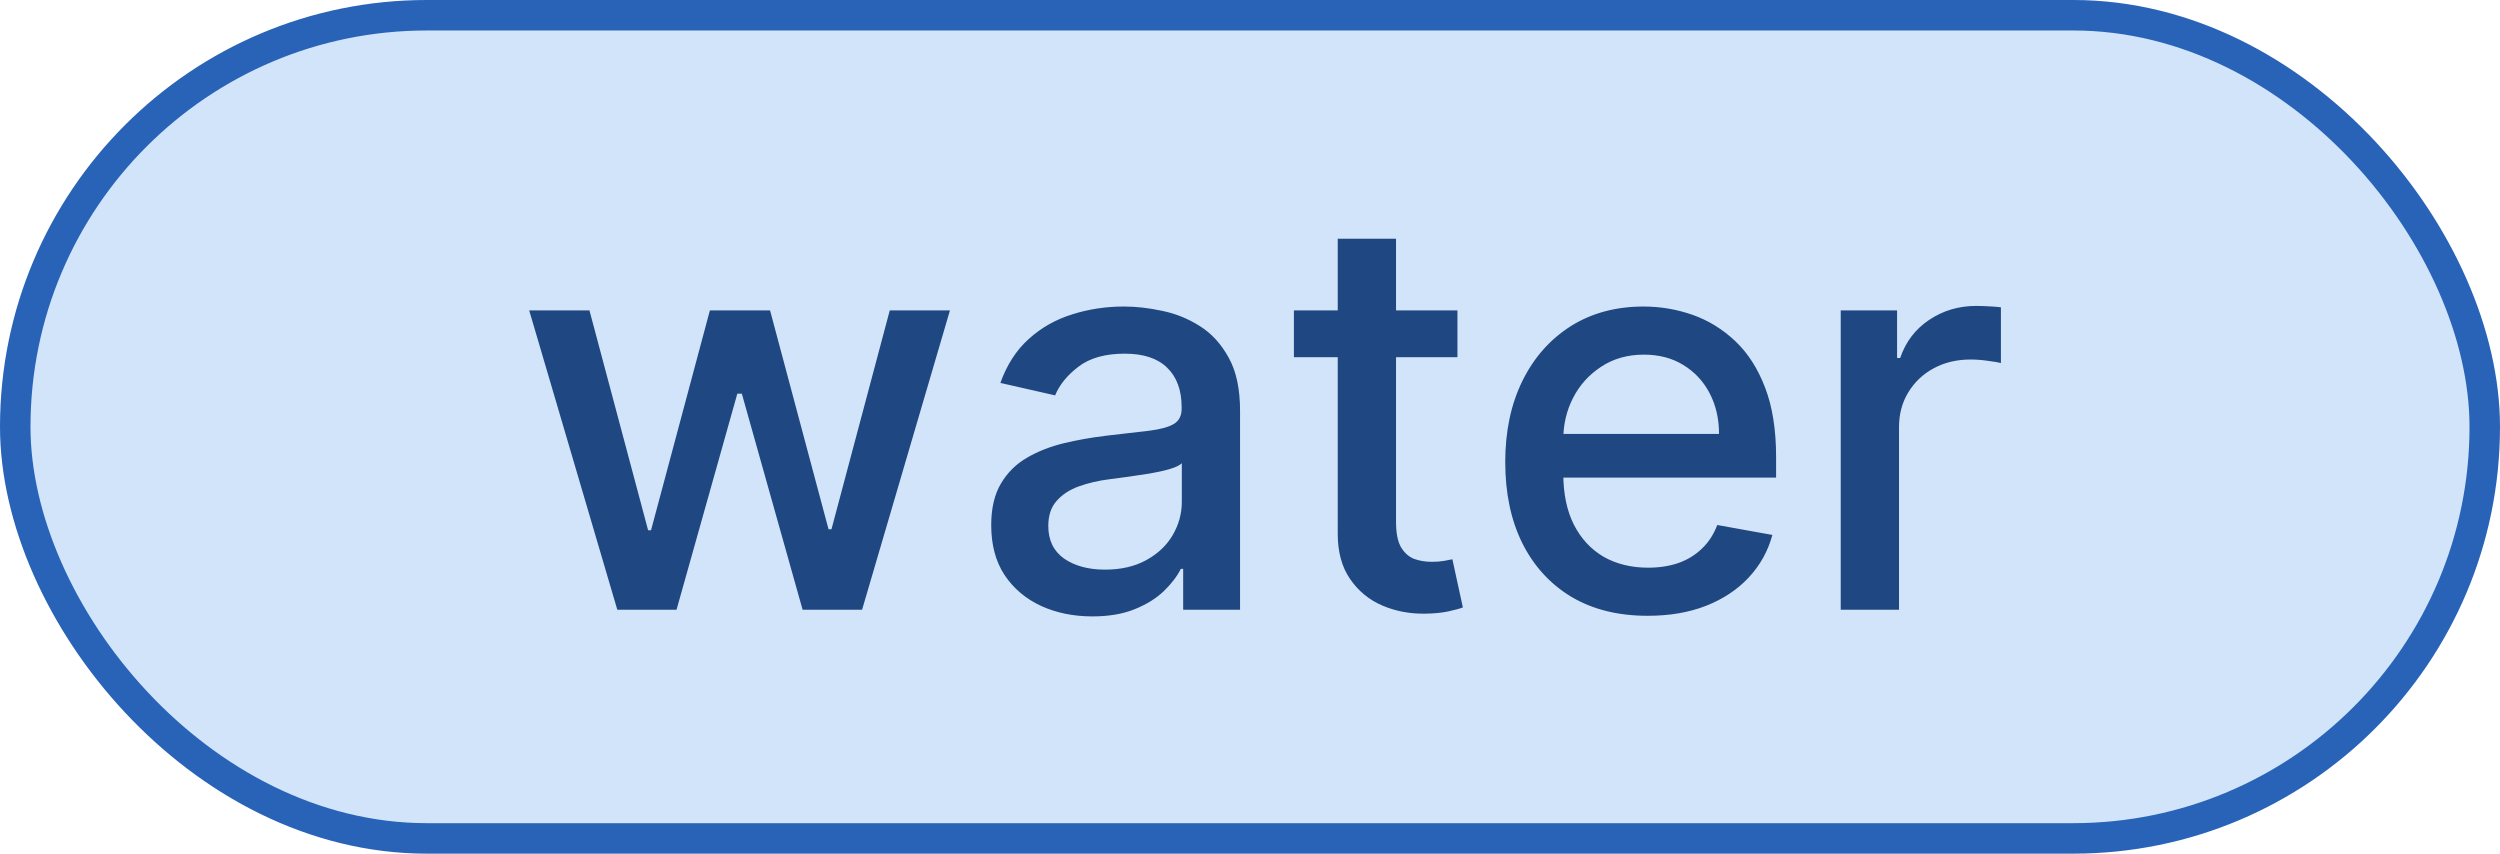 <svg width="41" height="14" viewBox="0 0 41 14" fill="none" xmlns="http://www.w3.org/2000/svg">
<rect x="0.25" y="0.25" width="40.5" height="13.5" rx="6.75" fill="#D1E4FA"/>
<rect x="0.25" y="0.25" width="40.5" height="13.5" rx="6.75" stroke="#2863B8" stroke-width="0.5"/>
<path d="M10.124 10L8.679 5.091H9.667L10.629 8.696H10.677L11.642 5.091H12.629L13.588 8.68H13.636L14.592 5.091H15.579L14.138 10H13.163L12.166 6.456H12.092L11.095 10H10.124ZM17.915 10.109C17.604 10.109 17.322 10.051 17.071 9.936C16.82 9.819 16.62 9.649 16.473 9.428C16.328 9.206 16.256 8.935 16.256 8.613C16.256 8.336 16.309 8.108 16.416 7.929C16.522 7.75 16.666 7.608 16.847 7.504C17.028 7.399 17.231 7.321 17.454 7.267C17.678 7.214 17.906 7.174 18.139 7.146C18.433 7.112 18.671 7.084 18.854 7.063C19.038 7.039 19.171 7.002 19.254 6.951C19.337 6.9 19.379 6.817 19.379 6.702V6.679C19.379 6.4 19.3 6.184 19.142 6.031C18.986 5.877 18.754 5.8 18.445 5.8C18.124 5.8 17.87 5.872 17.685 6.015C17.501 6.155 17.375 6.312 17.304 6.484L16.406 6.28C16.513 5.982 16.668 5.741 16.873 5.558C17.079 5.372 17.317 5.238 17.586 5.155C17.854 5.07 18.136 5.027 18.433 5.027C18.629 5.027 18.836 5.05 19.056 5.097C19.277 5.142 19.484 5.225 19.676 5.347C19.87 5.468 20.028 5.642 20.152 5.868C20.276 6.091 20.337 6.382 20.337 6.74V10H19.404V9.329H19.366C19.304 9.452 19.211 9.574 19.088 9.693C18.964 9.812 18.805 9.912 18.611 9.99C18.418 10.069 18.185 10.109 17.915 10.109ZM18.122 9.342C18.387 9.342 18.613 9.289 18.8 9.185C18.99 9.081 19.134 8.944 19.232 8.776C19.332 8.605 19.382 8.423 19.382 8.229V7.597C19.348 7.631 19.282 7.663 19.184 7.692C19.088 7.72 18.978 7.745 18.854 7.766C18.731 7.785 18.61 7.803 18.493 7.82C18.376 7.835 18.278 7.848 18.199 7.859C18.014 7.882 17.845 7.922 17.691 7.977C17.54 8.032 17.418 8.112 17.327 8.217C17.237 8.319 17.192 8.455 17.192 8.626C17.192 8.862 17.28 9.041 17.454 9.163C17.629 9.282 17.852 9.342 18.122 9.342ZM23.902 5.091V5.858H21.22V5.091H23.902ZM21.939 3.915H22.895V8.559C22.895 8.744 22.923 8.884 22.978 8.977C23.034 9.069 23.105 9.132 23.192 9.166C23.282 9.198 23.379 9.214 23.483 9.214C23.56 9.214 23.627 9.208 23.684 9.198C23.742 9.187 23.787 9.179 23.819 9.172L23.991 9.962C23.936 9.983 23.857 10.004 23.755 10.026C23.652 10.049 23.525 10.062 23.371 10.064C23.12 10.068 22.885 10.023 22.668 9.93C22.451 9.836 22.275 9.691 22.141 9.495C22.006 9.299 21.939 9.053 21.939 8.757V3.915ZM27.022 10.099C26.538 10.099 26.122 9.996 25.772 9.789C25.425 9.58 25.156 9.287 24.967 8.91C24.779 8.531 24.686 8.087 24.686 7.577C24.686 7.075 24.779 6.631 24.967 6.248C25.156 5.864 25.421 5.565 25.759 5.35C26.1 5.135 26.499 5.027 26.955 5.027C27.232 5.027 27.5 5.073 27.76 5.164C28.02 5.256 28.253 5.4 28.46 5.596C28.667 5.792 28.83 6.047 28.949 6.36C29.068 6.671 29.128 7.049 29.128 7.494V7.833H25.226V7.117H28.192C28.192 6.866 28.14 6.643 28.038 6.449C27.936 6.253 27.792 6.099 27.607 5.986C27.424 5.873 27.208 5.816 26.961 5.816C26.693 5.816 26.458 5.882 26.258 6.015C26.06 6.145 25.906 6.315 25.798 6.526C25.691 6.735 25.638 6.962 25.638 7.207V7.766C25.638 8.094 25.695 8.373 25.811 8.603C25.928 8.833 26.091 9.009 26.299 9.131C26.508 9.25 26.752 9.31 27.031 9.31C27.212 9.31 27.378 9.284 27.527 9.233C27.676 9.18 27.805 9.101 27.913 8.996C28.022 8.892 28.105 8.763 28.163 8.61L29.067 8.773C28.995 9.039 28.865 9.272 28.677 9.473C28.492 9.671 28.259 9.825 27.977 9.936C27.698 10.045 27.38 10.099 27.022 10.099ZM30.188 10V5.091H31.112V5.871H31.163C31.253 5.607 31.41 5.399 31.636 5.248C31.864 5.094 32.122 5.017 32.41 5.017C32.469 5.017 32.539 5.02 32.62 5.024C32.704 5.028 32.769 5.033 32.815 5.04V5.954C32.777 5.943 32.709 5.931 32.611 5.919C32.513 5.904 32.415 5.896 32.317 5.896C32.091 5.896 31.89 5.944 31.713 6.04C31.538 6.134 31.4 6.265 31.297 6.433C31.195 6.599 31.144 6.789 31.144 7.002V10H30.188Z" fill="#1F4781"/>
</svg>
